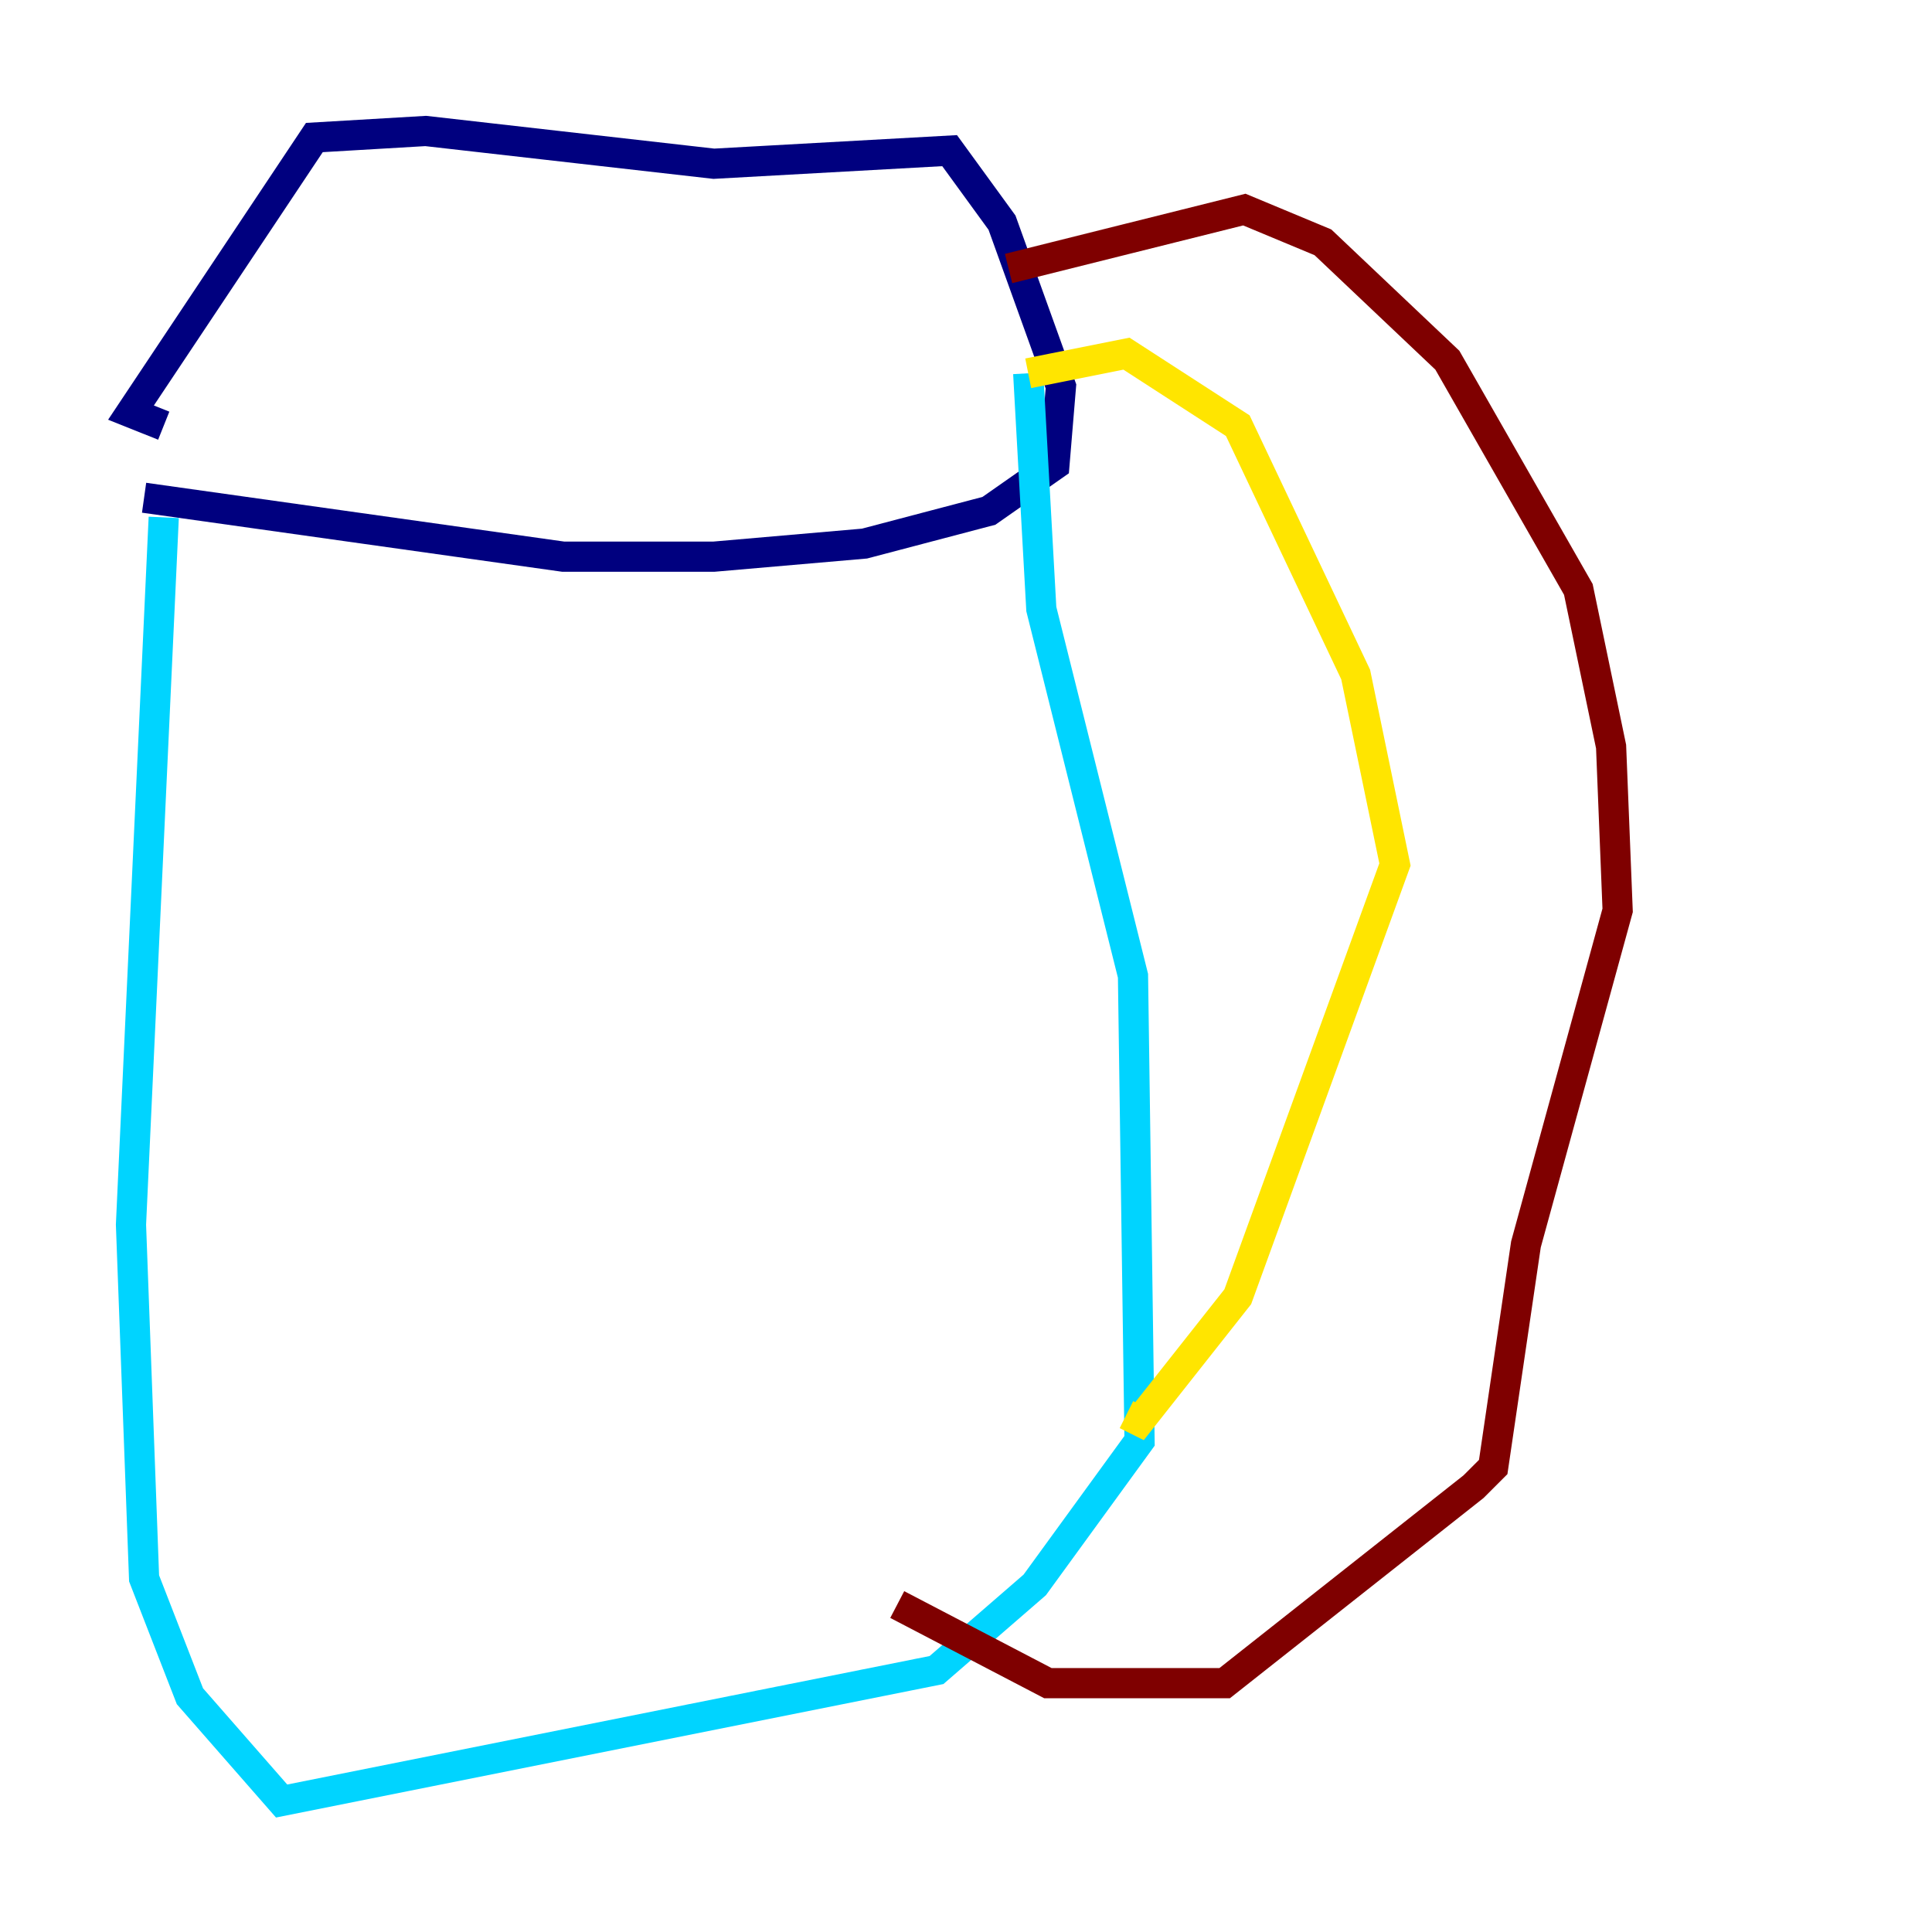 <?xml version="1.0" encoding="utf-8" ?>
<svg baseProfile="tiny" height="128" version="1.2" viewBox="0,0,128,128" width="128" xmlns="http://www.w3.org/2000/svg" xmlns:ev="http://www.w3.org/2001/xml-events" xmlns:xlink="http://www.w3.org/1999/xlink"><defs /><polyline fill="none" points="9.546,32.976 37.315,36.881 47.295,36.881 57.275,36.014 65.519,33.844 69.858,30.807 70.291,25.6 66.386,14.752 62.915,9.98 47.295,10.848 28.203,8.678 20.827,9.112 8.678,27.336 10.848,28.203" stroke="#00007f" stroke-width="2" /><polyline fill="none" points="10.848,34.278 8.678,81.139 9.546,104.57 12.583,112.38 18.658,119.322 62.047,110.644 68.556,105.003 75.498,95.458 75.064,64.651 68.99,40.352 68.122,24.732" stroke="#00d4ff" stroke-width="2" /><polyline fill="none" points="68.122,24.732 74.63,23.43 82.007,28.203 89.817,44.691 92.42,57.275 82.007,85.912 75.498,94.156 74.63,93.722" stroke="#ffe500" stroke-width="2" /><polyline fill="none" points="66.82,17.79 82.441,13.885 87.647,16.054 95.891,23.864 104.57,39.051 106.739,49.464 107.173,60.312 101.098,82.441 98.929,97.193 97.627,98.495 81.139,111.512 69.424,111.512 59.444,106.305" stroke="#7f0000" stroke-width="2" /></svg>